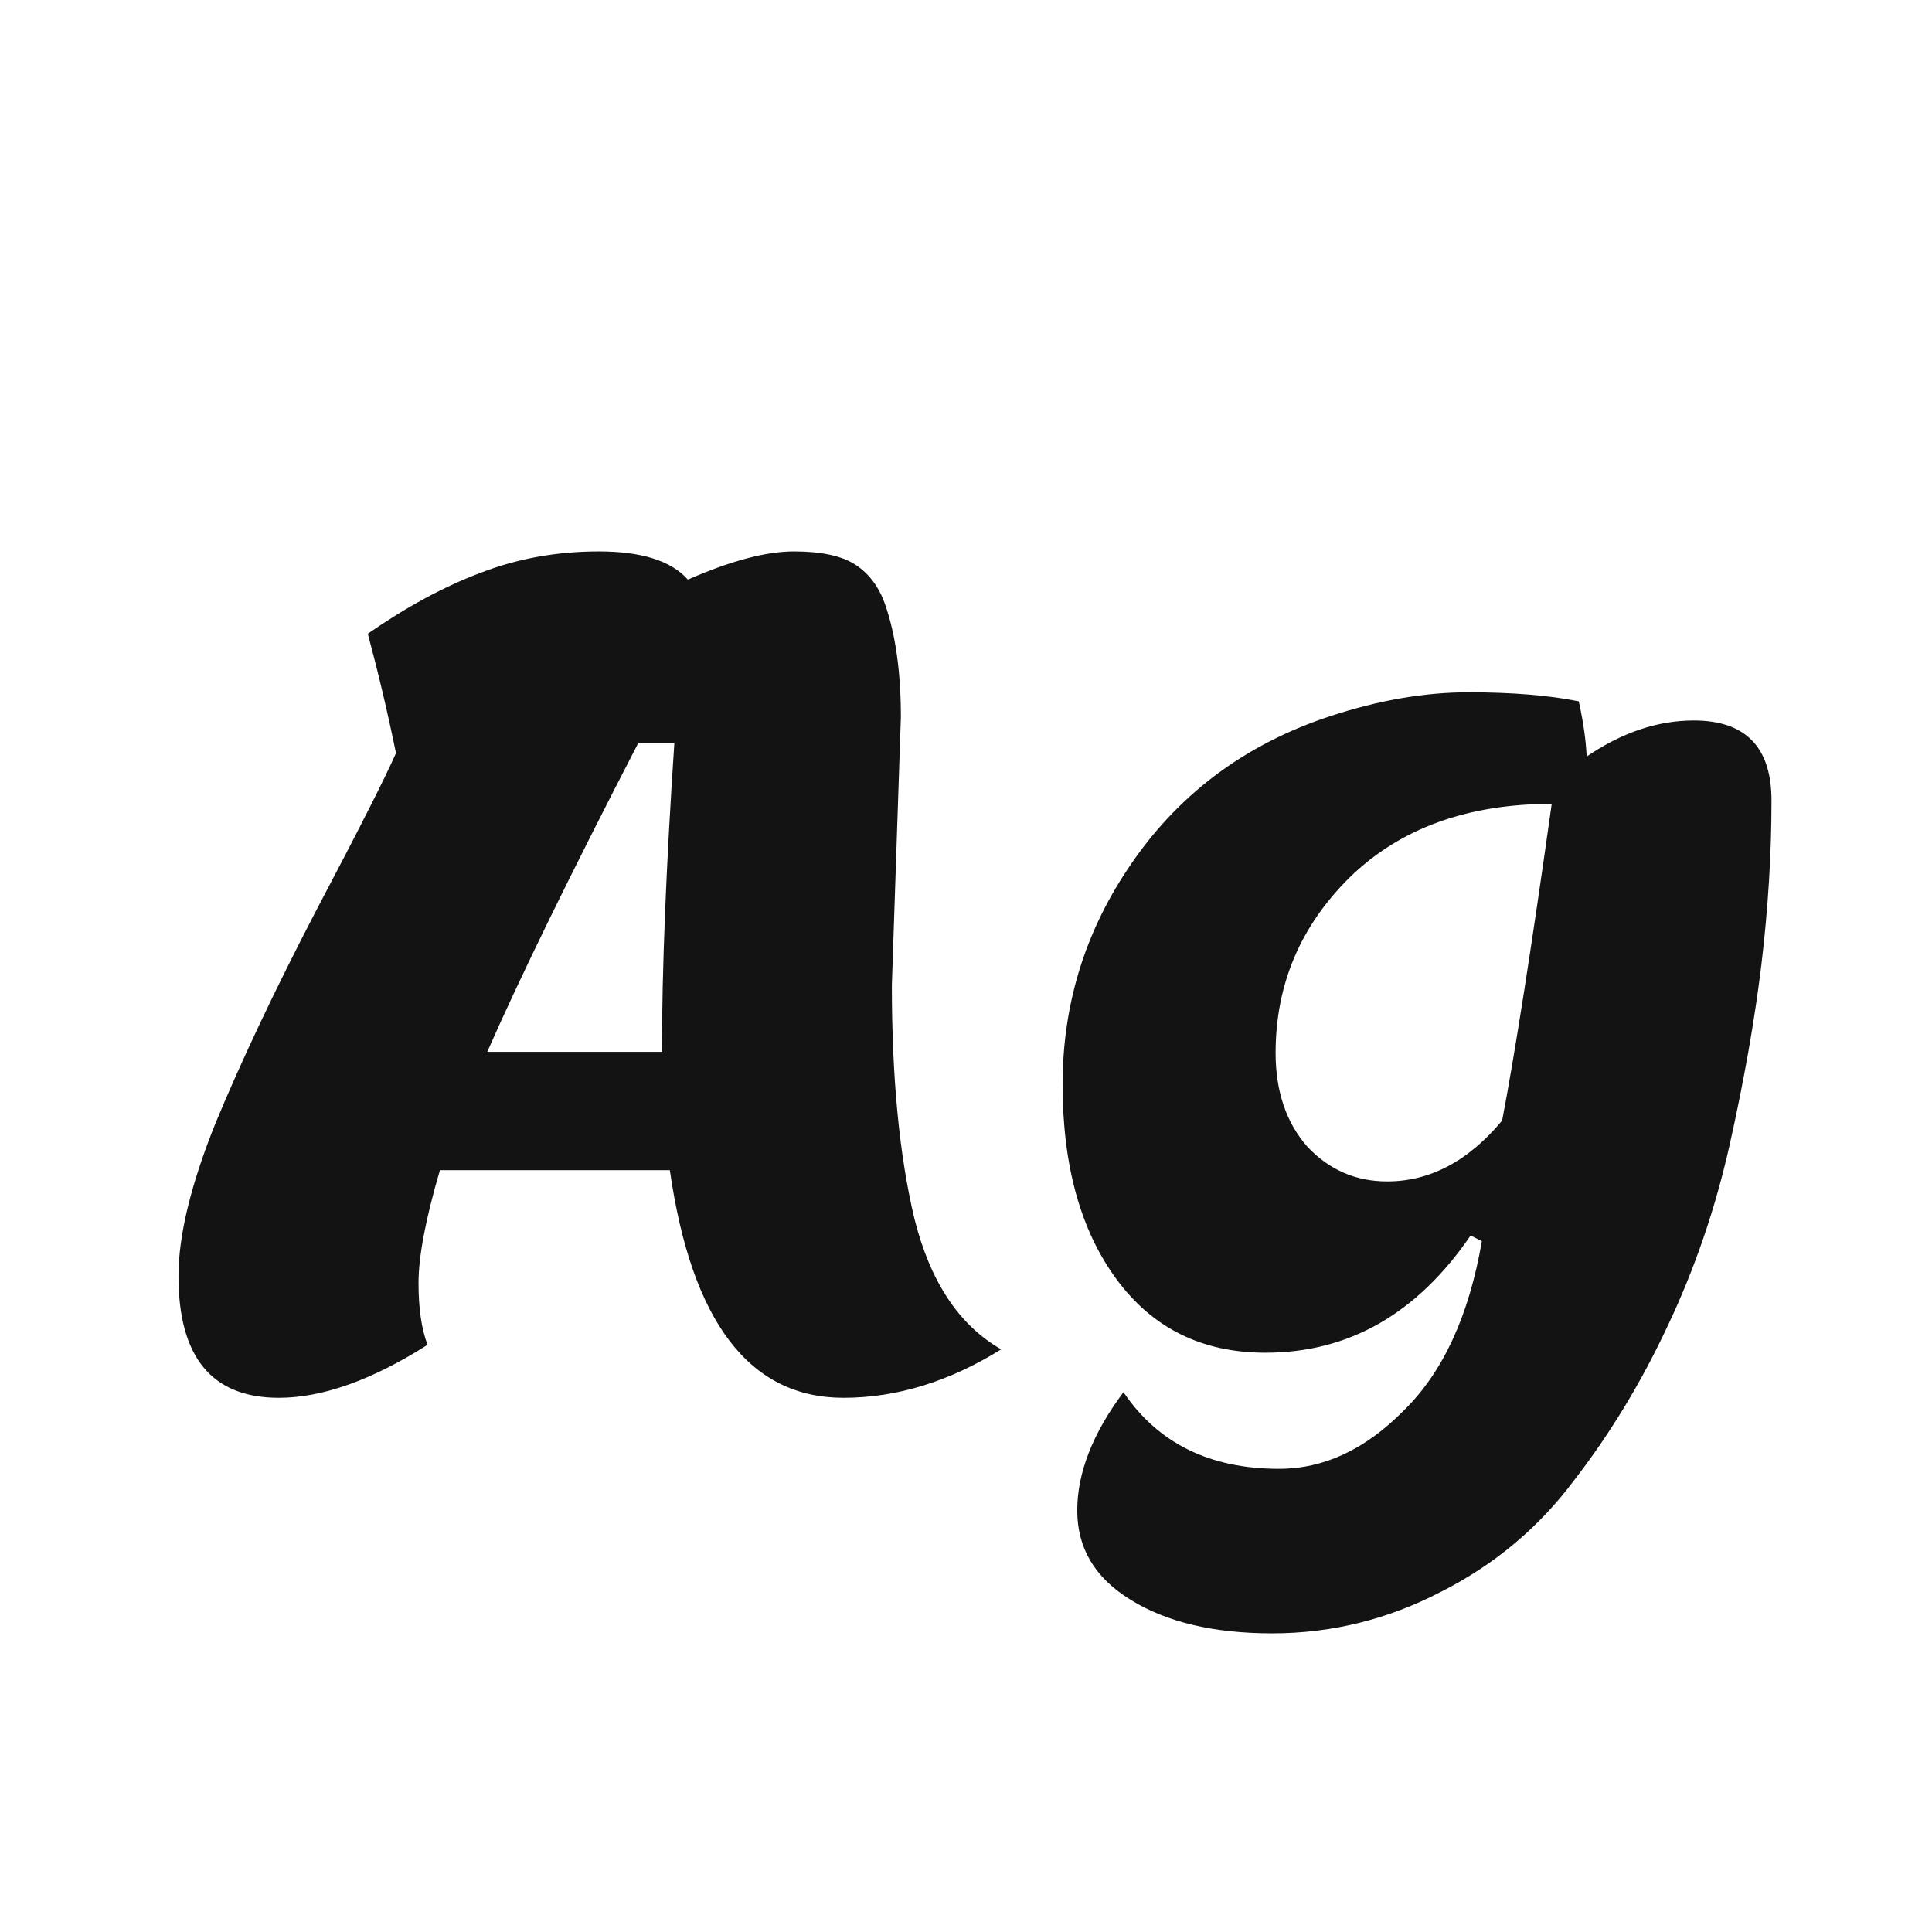 <svg width="24" height="24" viewBox="0 0 24 24" fill="none" xmlns="http://www.w3.org/2000/svg">
<path d="M11.191 8.908L11.079 12.24C11.079 13.388 11.172 14.354 11.359 15.138C11.555 15.922 11.914 16.463 12.437 16.762C11.793 17.163 11.139 17.364 10.477 17.364C9.31 17.364 8.591 16.421 8.321 14.536H5.465C5.287 15.143 5.199 15.609 5.199 15.936C5.199 16.253 5.236 16.51 5.311 16.706C4.62 17.145 4.004 17.364 3.463 17.364C2.632 17.364 2.217 16.86 2.217 15.852C2.217 15.348 2.371 14.713 2.679 13.948C2.996 13.183 3.411 12.305 3.925 11.316C4.447 10.327 4.779 9.673 4.919 9.356C4.816 8.852 4.699 8.357 4.569 7.872C5.054 7.536 5.521 7.284 5.969 7.116C6.426 6.939 6.916 6.85 7.439 6.85C7.971 6.85 8.339 6.967 8.545 7.2C9.077 6.967 9.515 6.85 9.861 6.85C10.206 6.85 10.463 6.906 10.631 7.018C10.799 7.13 10.92 7.293 10.995 7.508C11.125 7.881 11.191 8.348 11.191 8.908ZM8.377 9.23H7.929C7.089 10.854 6.463 12.133 6.053 13.066H8.223C8.223 12.049 8.274 10.77 8.377 9.23ZM15.846 13.08C15.846 13.556 15.977 13.943 16.238 14.242C16.509 14.531 16.84 14.676 17.232 14.676C17.764 14.676 18.24 14.424 18.66 13.92C18.819 13.089 19.024 11.778 19.276 9.986C18.231 9.986 17.395 10.289 16.77 10.896C16.154 11.503 15.846 12.231 15.846 13.08ZM19.556 18.386C19.117 18.974 18.567 19.436 17.904 19.772C17.241 20.117 16.541 20.29 15.804 20.29C15.076 20.29 14.488 20.15 14.04 19.87C13.601 19.599 13.382 19.231 13.382 18.764C13.382 18.297 13.573 17.807 13.956 17.294C14.385 17.929 15.029 18.246 15.888 18.246C16.448 18.246 16.966 18.003 17.442 17.518C17.927 17.042 18.249 16.342 18.408 15.418L18.268 15.348C17.605 16.319 16.756 16.804 15.72 16.804C14.936 16.804 14.32 16.501 13.872 15.894C13.424 15.287 13.2 14.48 13.2 13.472C13.2 12.501 13.466 11.615 13.998 10.812C14.605 9.888 15.449 9.249 16.532 8.894C17.129 8.698 17.699 8.6 18.24 8.6C18.781 8.6 19.239 8.637 19.612 8.712C19.668 8.964 19.701 9.193 19.71 9.398C20.149 9.099 20.592 8.95 21.04 8.95C21.684 8.95 22.006 9.281 22.006 9.944C22.006 10.607 21.964 11.288 21.88 11.988C21.796 12.679 21.665 13.421 21.488 14.214C21.311 15.007 21.054 15.759 20.718 16.468C20.391 17.168 20.004 17.807 19.556 18.386Z" fill="#131313"/>
</svg>
